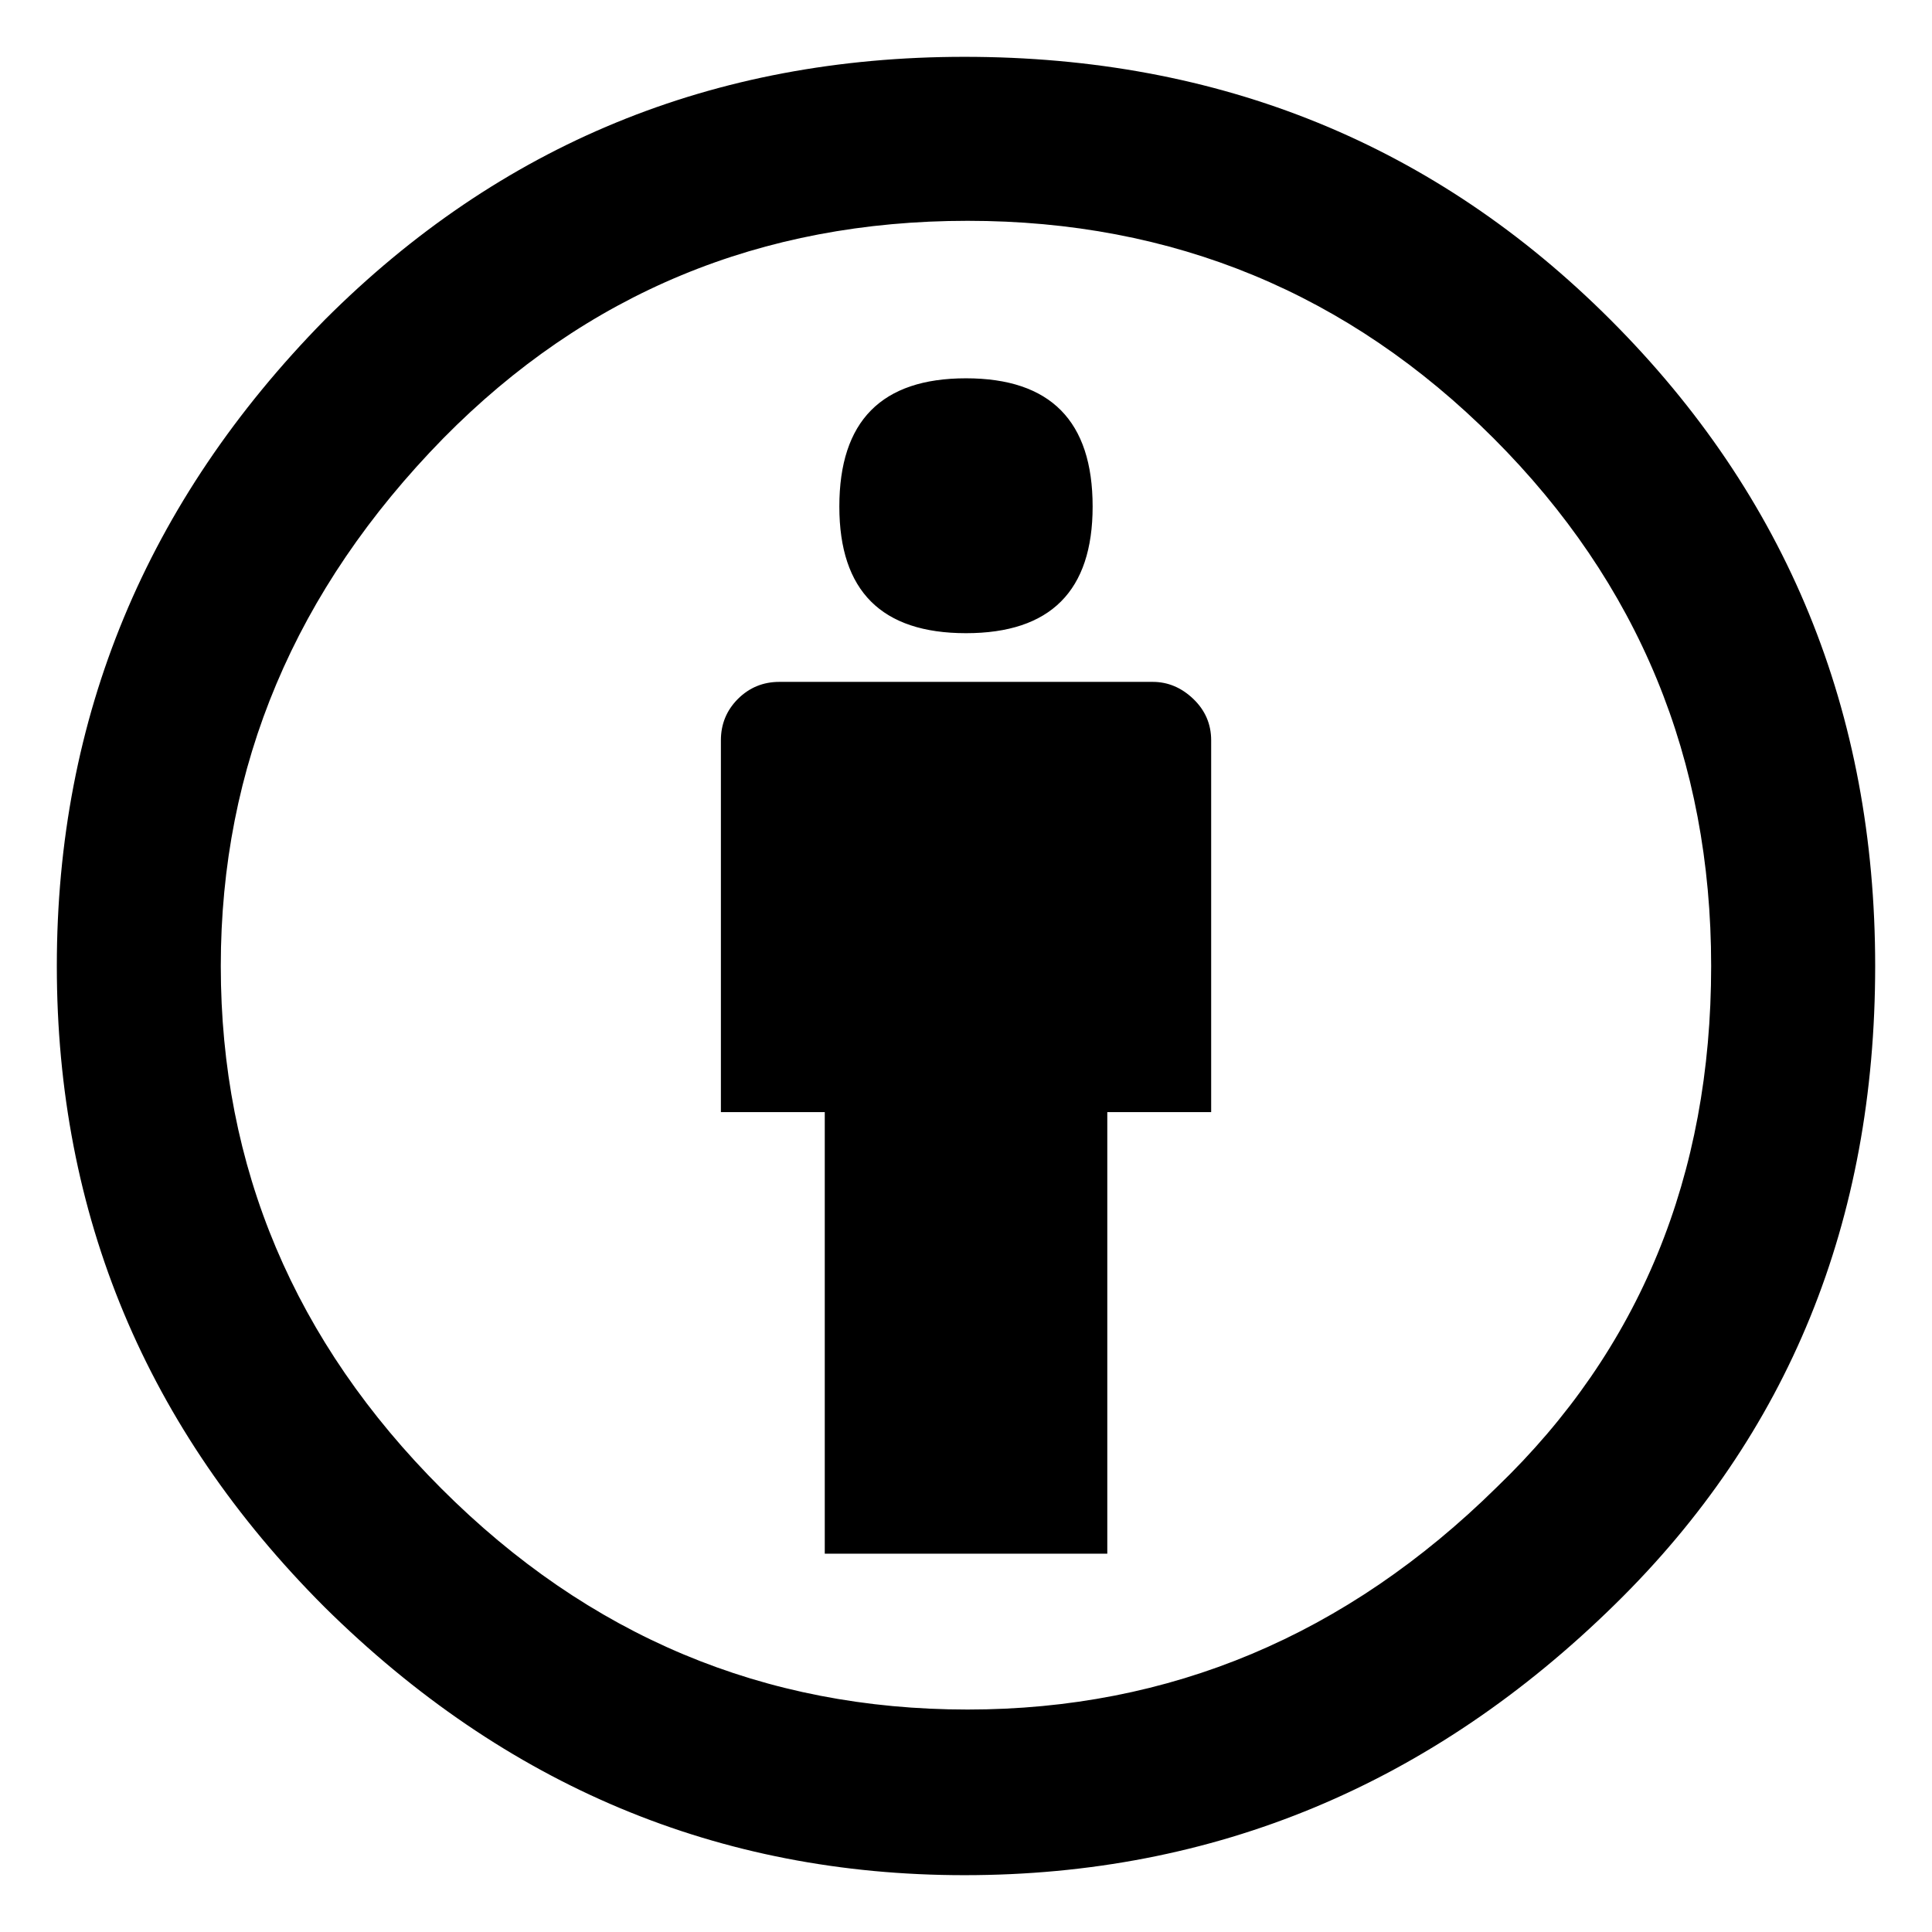 <?xml version="1.0" encoding="UTF-8"?>
<svg width="68px" height="68px" viewBox="0 0 68 68" version="1.1" xmlns="http://www.w3.org/2000/svg" xmlns:xlink="http://www.w3.org/1999/xlink">
    <title>by</title>
    <g id="by" stroke="none" stroke-width="1" fill="none" fill-rule="evenodd">
        <path d="M33.943,2 C42.931,2 50.513,5.085 56.685,11.257 C62.893,17.467 66,25.048 66,34 C66,42.991 62.951,50.476 56.855,56.456 C50.379,62.819 42.742,66 33.943,66 C25.294,66 17.79,62.856 11.429,56.57 C5.144,50.284 2,42.762 2,34 C2,25.239 5.144,17.658 11.429,11.258 C17.601,5.085 25.104,2 33.943,2 Z M34.057,7.772 C26.781,7.772 20.629,10.325 15.6,15.429 C10.38,20.763 7.771,26.954 7.771,34.001 C7.771,41.087 10.361,47.221 15.541,52.399 C20.722,57.581 26.893,60.17 34.055,60.17 C41.178,60.17 47.389,57.563 52.684,52.342 C57.713,47.504 60.227,41.39 60.227,33.999 C60.227,26.723 57.674,20.534 52.571,15.428 C47.467,10.324 41.295,7.772 34.057,7.772 Z M42.629,26.057 L42.629,39.142 L38.973,39.142 L38.973,54.684 L29.029,54.684 L29.029,39.143 L25.373,39.143 L25.373,26.057 C25.373,25.485 25.573,25 25.972,24.6 C26.373,24.201 26.859,24 27.429,24 L40.573,24 C41.106,24 41.583,24.2 42.001,24.6 C42.418,25 42.629,25.486 42.629,26.057 Z M29.542,17.829 C29.542,14.821 31.027,13.315 34,13.315 C36.973,13.315 38.457,14.819 38.457,17.829 C38.457,20.8 36.971,22.286 34,22.286 C31.029,22.286 29.542,20.8 29.542,17.829 Z" id="Shape" fill="#000000" fill-rule="nonzero"></path>
    </g>
</svg>